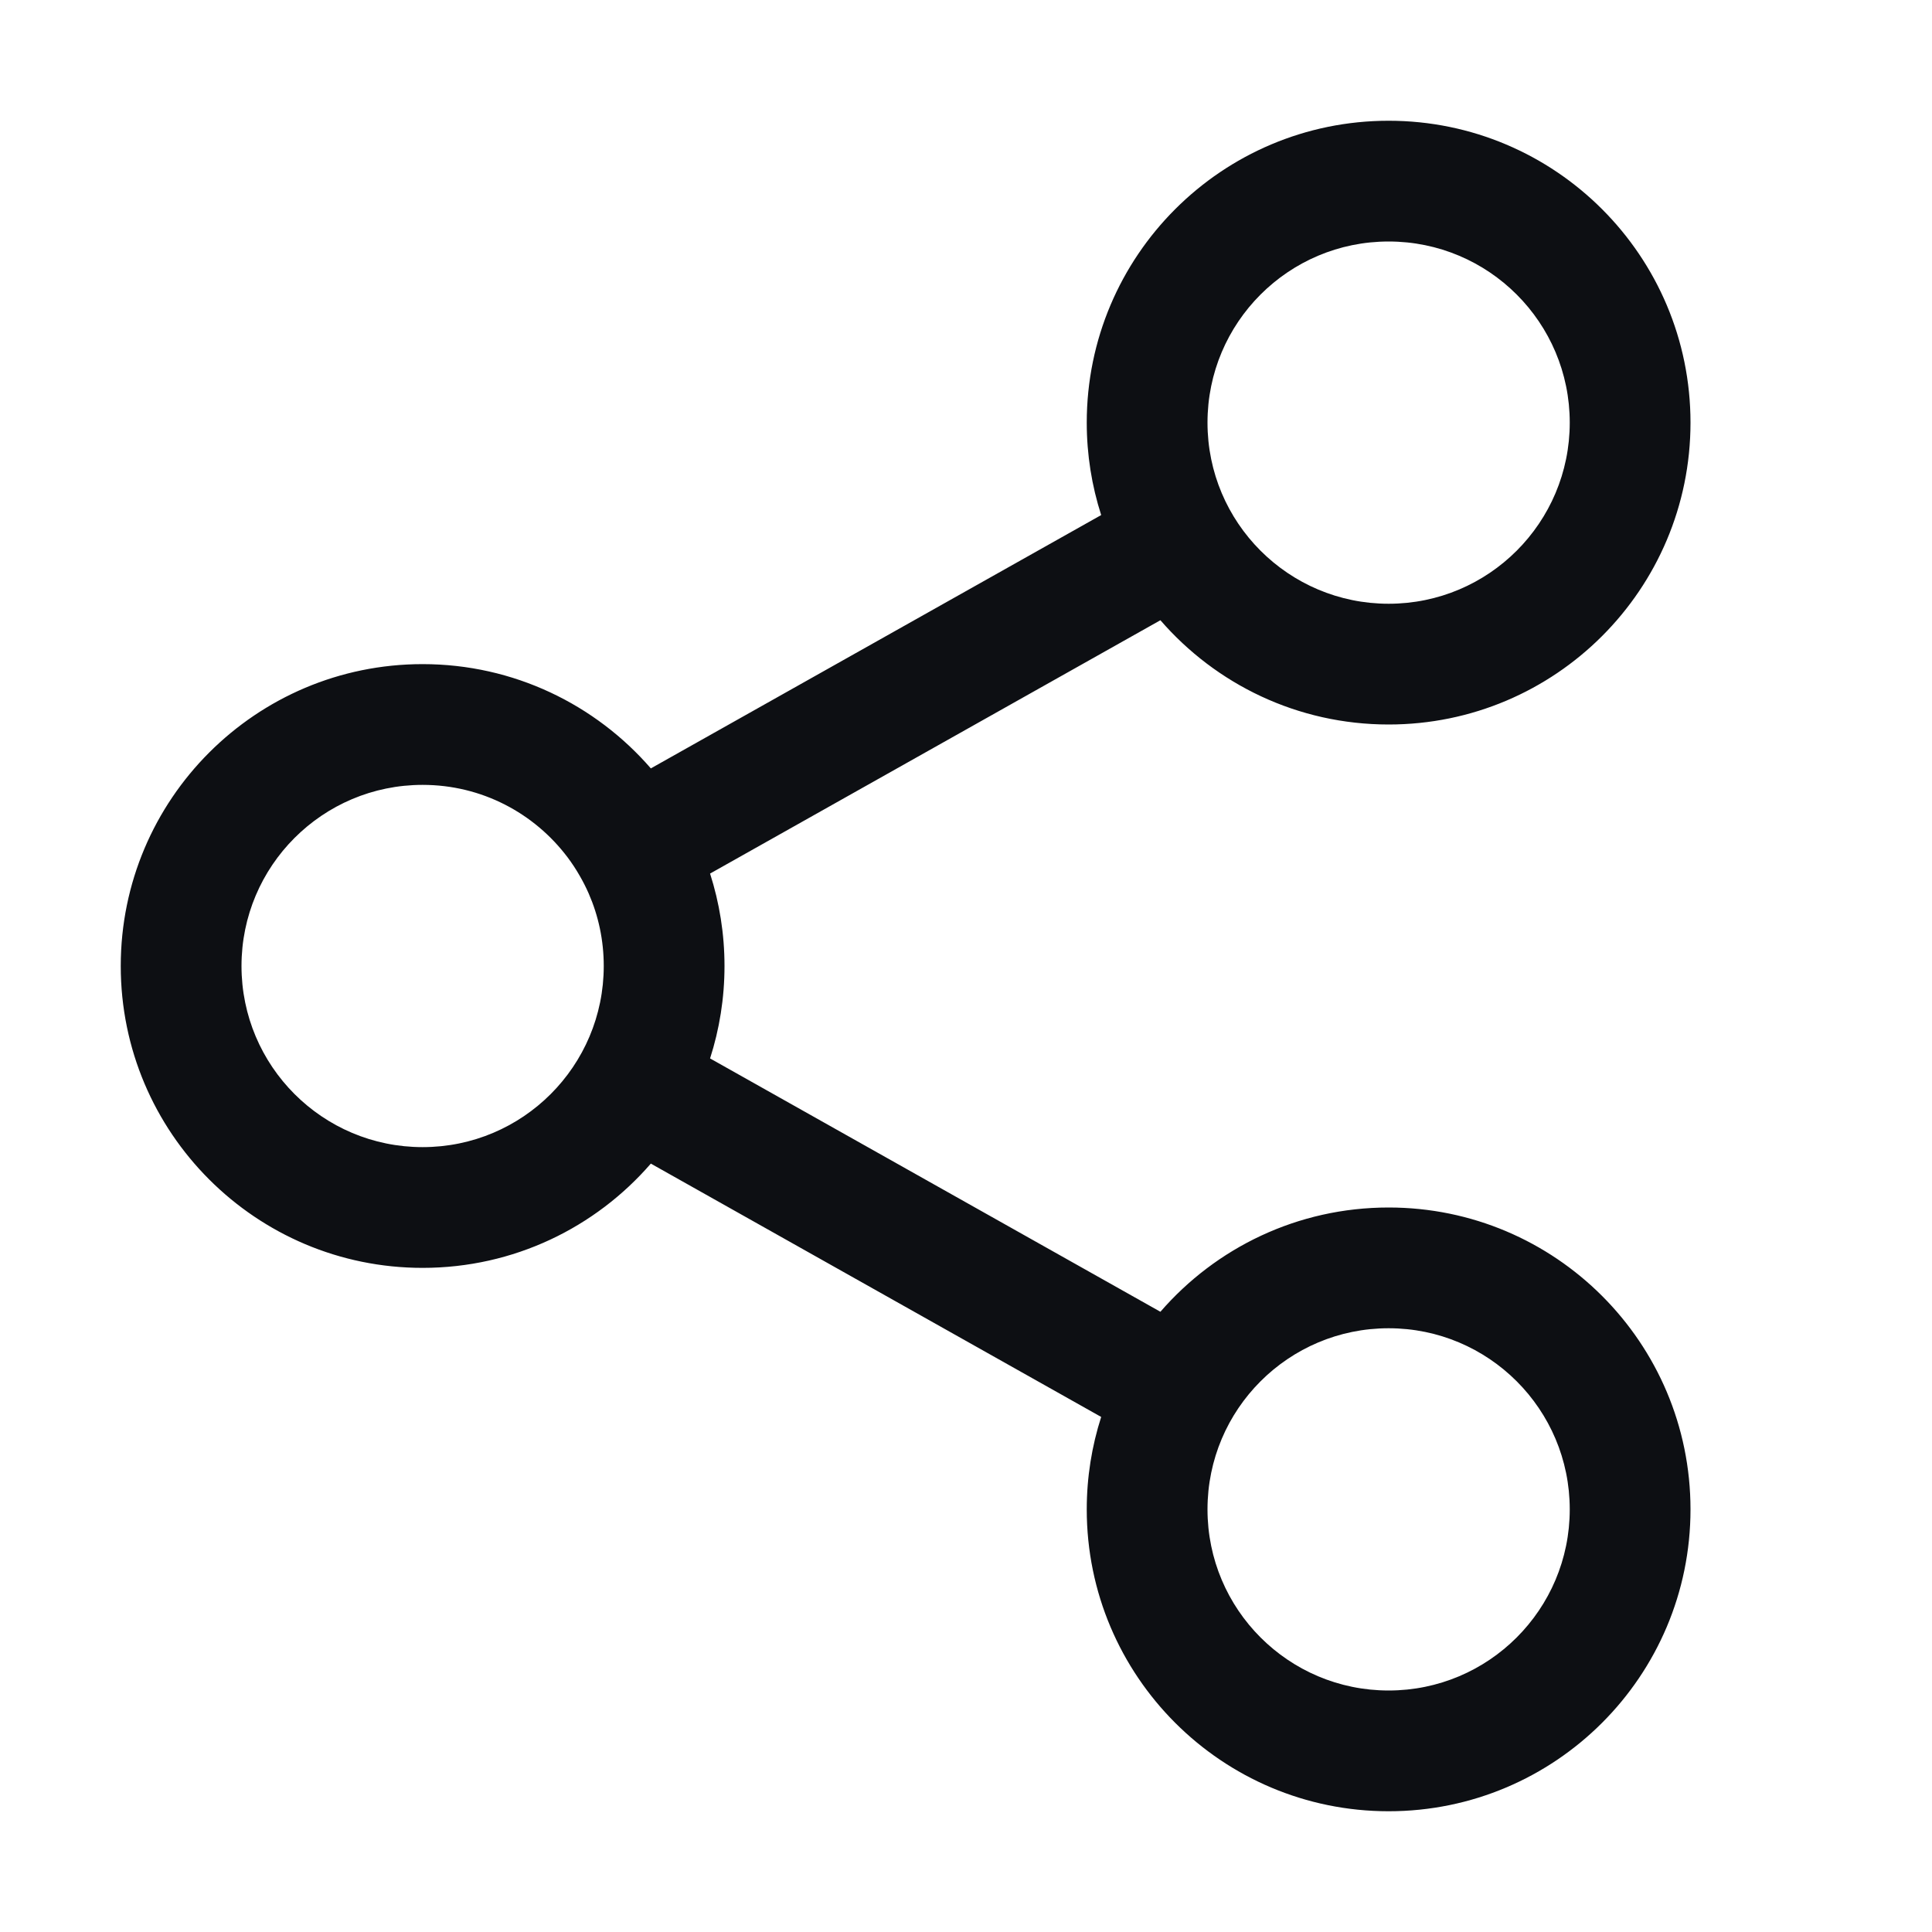 <svg width="32" height="32" viewBox="0 0 32 32" fill="none" xmlns="http://www.w3.org/2000/svg">
<path fill-rule="evenodd" clip-rule="evenodd" d="M23 4C21.343 4 20 5.343 20 7C20 8.657 21.343 10 23 10C24.657 10 26 8.657 26 7C26 5.343 24.657 4 23 4ZM18 7C18 4.239 20.239 2 23 2C25.761 2 28 4.239 28 7C28 9.761 25.761 12 23 12C21.49 12 20.137 11.331 19.22 10.273L11.761 14.469C11.916 14.953 12 15.467 12 16C12 16.534 11.916 17.048 11.761 17.531L19.22 21.727C20.137 20.669 21.49 20 23 20C25.761 20 28 22.239 28 25C28 27.761 25.761 30 23 30C20.239 30 18 27.761 18 25C18 24.466 18.084 23.952 18.239 23.469L10.78 19.273C9.863 20.331 8.51 21 7 21C4.239 21 2 18.761 2 16C2 13.239 4.239 11 7 11C8.51 11 9.864 11.671 10.78 12.727L18.239 8.531C18.084 8.048 18 7.534 18 7ZM7 13C5.343 13 4 14.343 4 16C4 17.657 5.343 19 7 19C8.657 19 10 17.657 10 16C10 15.572 9.911 15.166 9.751 14.8C9.706 14.697 9.655 14.597 9.599 14.501C9.539 14.396 9.473 14.296 9.401 14.2C8.851 13.47 7.981 13 7 13ZM23 22C21.343 22 20 23.343 20 25C20 26.657 21.343 28 23 28C24.657 28 26 26.657 26 25C26 23.343 24.657 22 23 22Z" fill="#0D0F13"/>
</svg>
